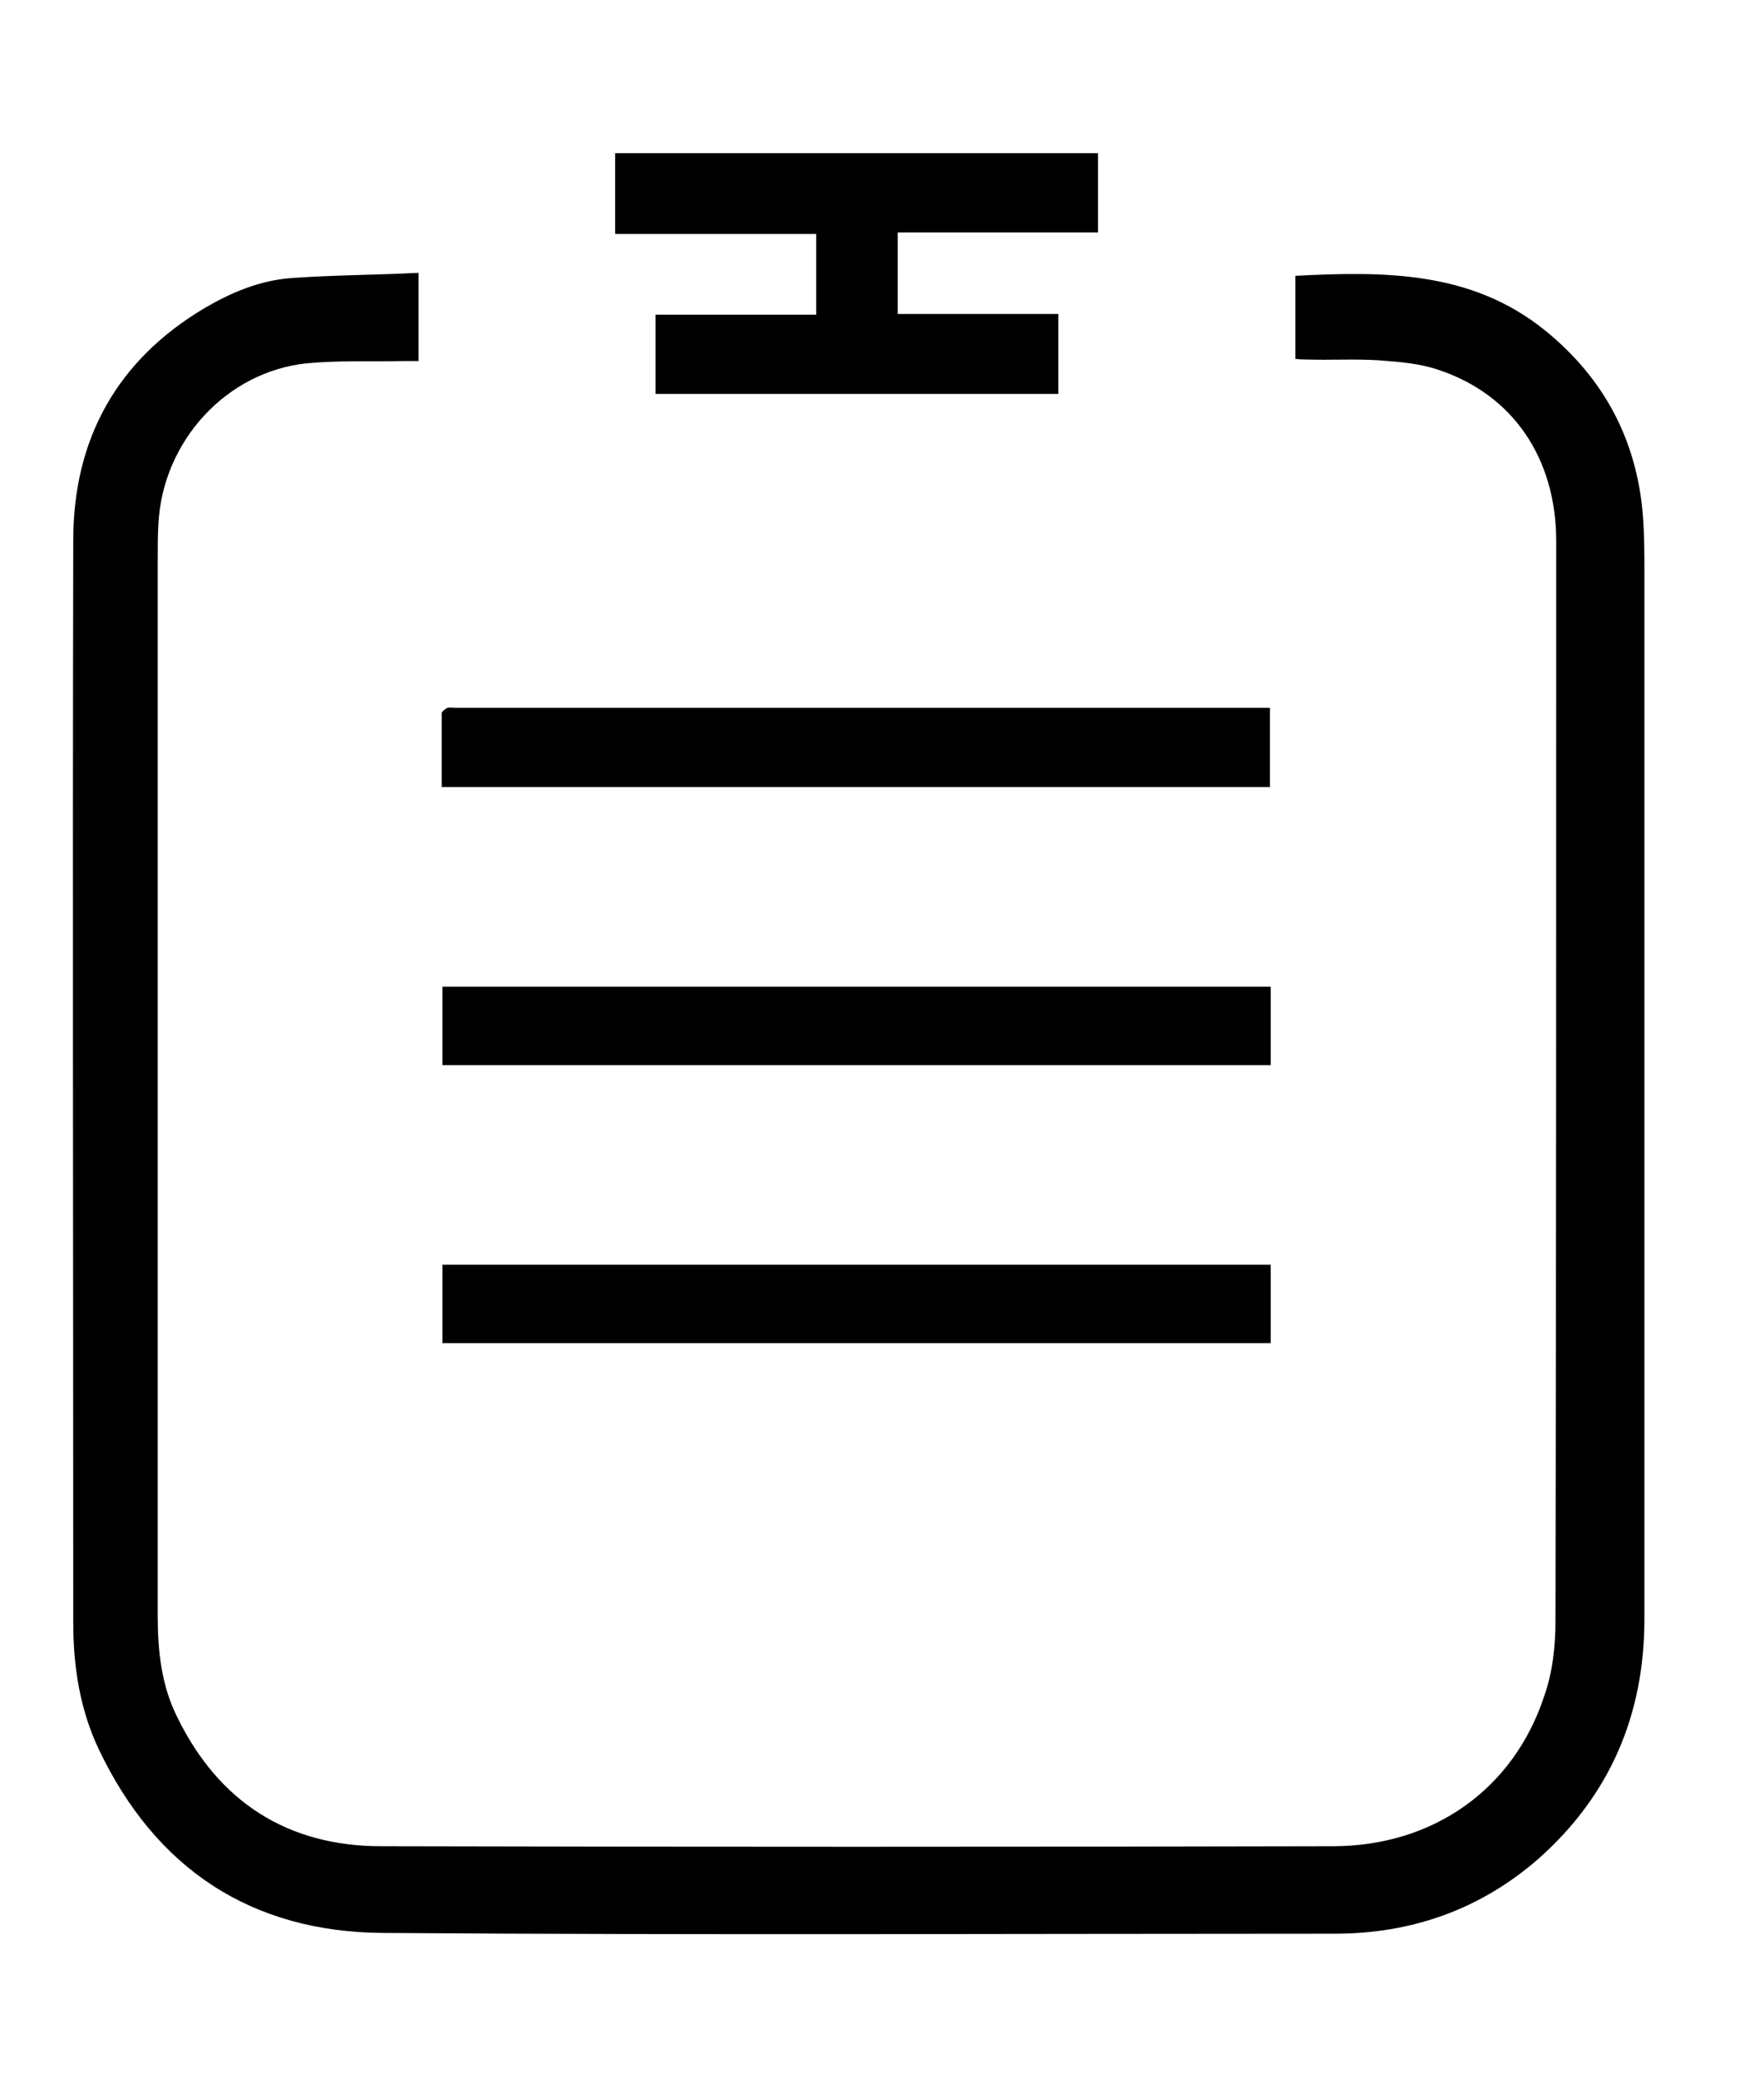 <?xml version="1.0" encoding="utf-8"?>
<!-- Generator: Adobe Illustrator 21.0.0, SVG Export Plug-In . SVG Version: 6.00 Build 0)  -->
<svg version="1.1" id="图层_1" xmlns="http://www.w3.org/2000/svg" xmlns:xlink="http://www.w3.org/1999/xlink" x="0px" y="0px"
	 viewBox="0 0 236 278" style="enable-background:new 0 0 236 278;" xml:space="preserve">
<style type="text/css">
	.st0{clip-path:url(#SVGID_2_);}
</style>
<g>
	<g>
		<defs>
			<rect id="SVGID_1_" x="9.4" y="20.5" width="210.7" height="238.6"/>
		</defs>
		<clipPath id="SVGID_2_">
			<use xlink:href="#SVGID_1_"  style="overflow:visible;"/>
		</clipPath>
		<path class="st0" d="M56,36.5v11.8c-0.7,0-1.3,0-1.9,0c-4.3,0.1-8.7-0.1-13,0.3C30.3,49.7,21.8,59,21.2,70
			c-0.1,1.6-0.1,3.1-0.1,4.7c0,47.2,0,94.3,0,141.5c0,4.7,0.5,9.3,2.6,13.5c5.5,11.3,14.7,17.3,27.3,17.3c42.4,0.1,84.9,0.1,127.3,0
			c13.4,0,24.2-7.6,28.3-20.1c1.1-3.1,1.5-6.6,1.5-10c0.1-48.2,0.1-96.3,0.1-144.5c0-11.1-5.8-19.6-15.7-22.9
			c-2.6-0.9-5.4-1.1-8.1-1.3c-3.2-0.2-6.4,0-9.5-0.1c-0.5,0-1,0-1.6-0.1V36.9c11.8-0.6,23.5-0.7,33.4,7.3
			c7.9,6.4,12.3,14.7,13.1,24.8c0.2,2.6,0.2,5.2,0.2,7.8c0,46.6,0,93.2,0,139.8c0,12.8-4.6,23.6-14.2,32.1c-7.8,6.8-17,10-27.2,10
			c-42.4,0-84.9,0.2-127.3-0.1c-17.7-0.1-30.5-8.6-38.1-24.6c-2.5-5.3-3.4-11-3.4-16.9c0-48.3-0.1-96.5,0-144.8
			c0-13.5,5.8-24.1,17.6-31.1c3.6-2.1,7.4-3.7,11.6-4C44.4,36.8,50.2,36.8,56,36.5L56,36.5z M82.3,20.5h64.6v10.6h-26.8v10.9h21.5
			v10.7H87.7V42.1h21.5V31.3H82.3C82.3,27.6,82.3,24.1,82.3,20.5L82.3,20.5z M59.1,105.3c0-3.3,0-6.6,0-9.9c0-0.2,0.5-0.6,0.8-0.7
			c0.3-0.1,0.8,0,1.1,0h108.9v10.6L59.1,105.3z M59.2,142.5v-10.5H170v10.5H59.2z M170,169.2v10.5H59.2v-10.5H170z M170,169.2"/>
	</g>
</g>
</svg>

